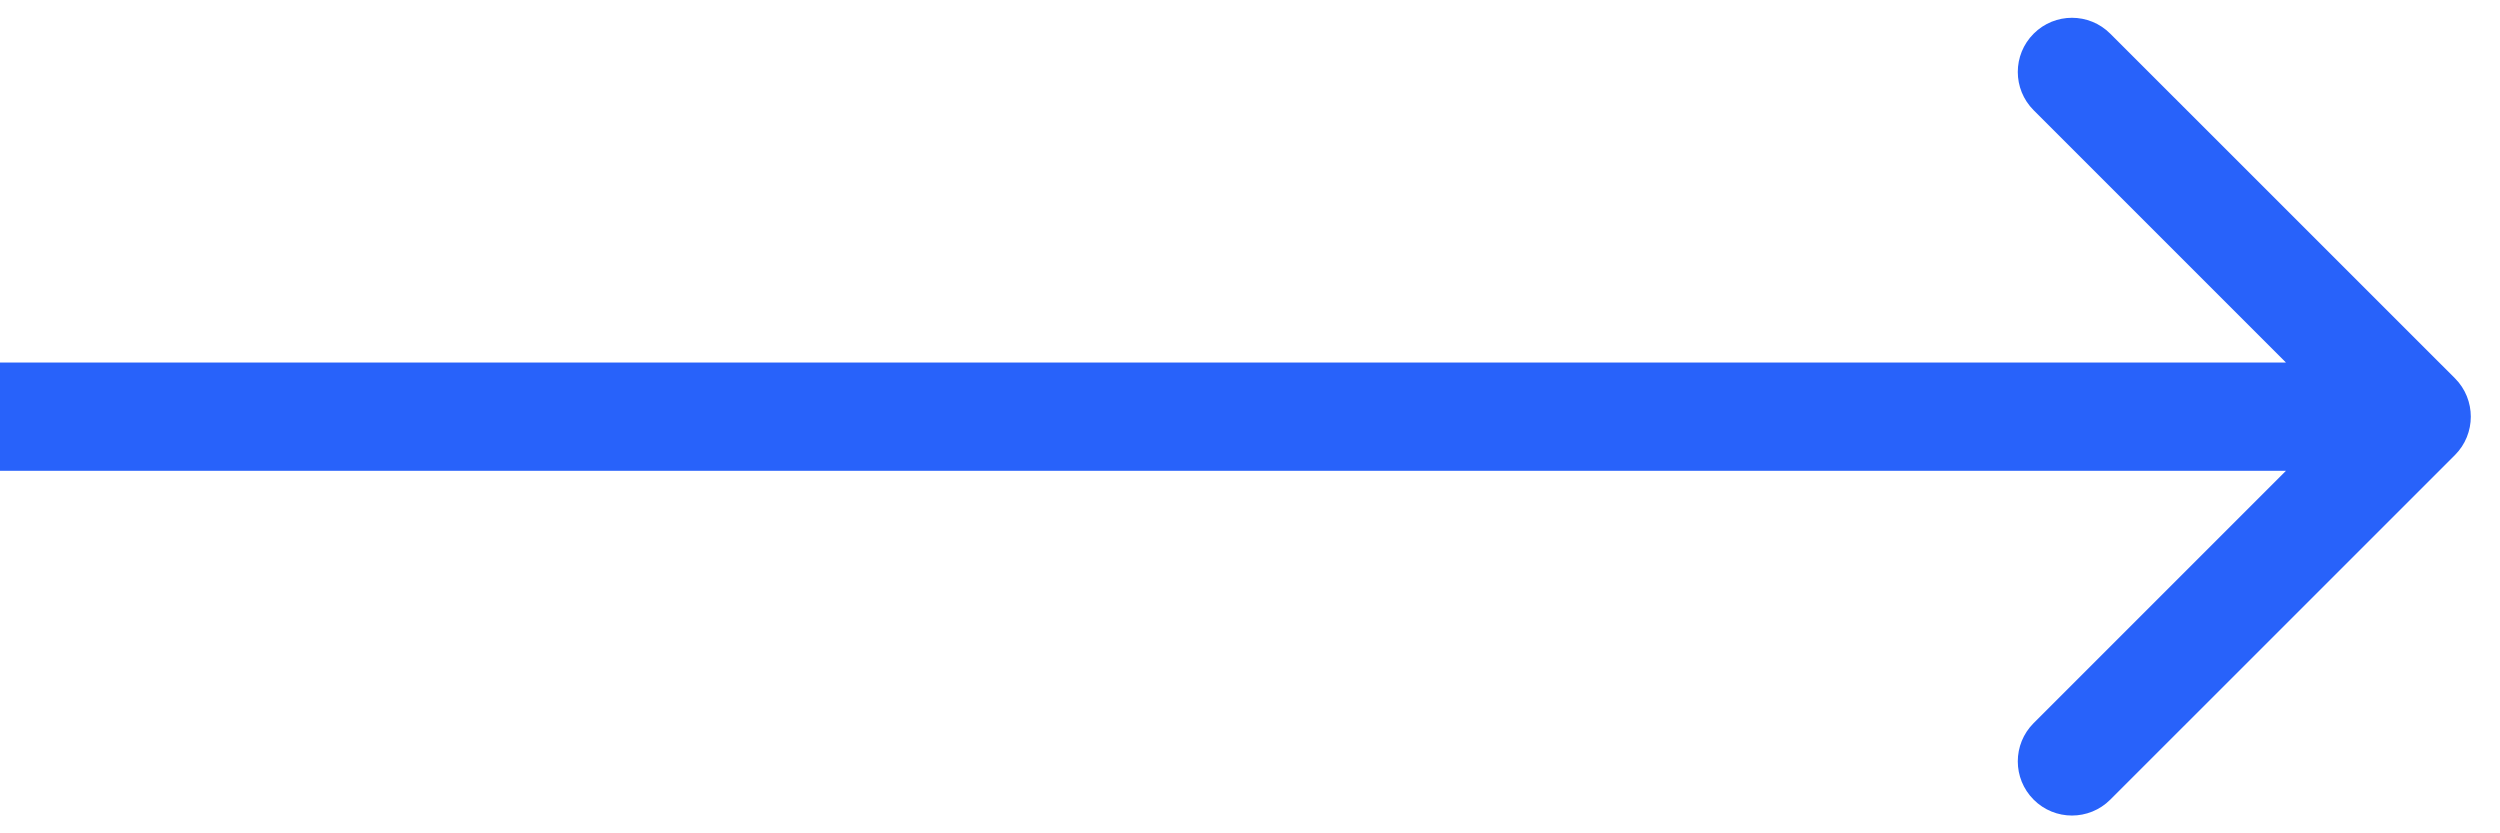 <svg width="30" height="10" viewBox="0 0 30 10" fill="none" xmlns="http://www.w3.org/2000/svg">
<path d="M29.46 5.46C29.713 5.206 29.713 4.794 29.46 4.54L25.323 0.404C25.069 0.15 24.658 0.15 24.404 0.404C24.15 0.658 24.15 1.069 24.404 1.323L28.081 5L24.404 8.677C24.15 8.931 24.15 9.342 24.404 9.596C24.658 9.85 25.069 9.85 25.323 9.596L29.46 5.46ZM5.68248e-08 5.65L29 5.65L29 4.35L-5.68248e-08 4.35L5.68248e-08 5.65Z" fill="#2862FA"/>
</svg>
